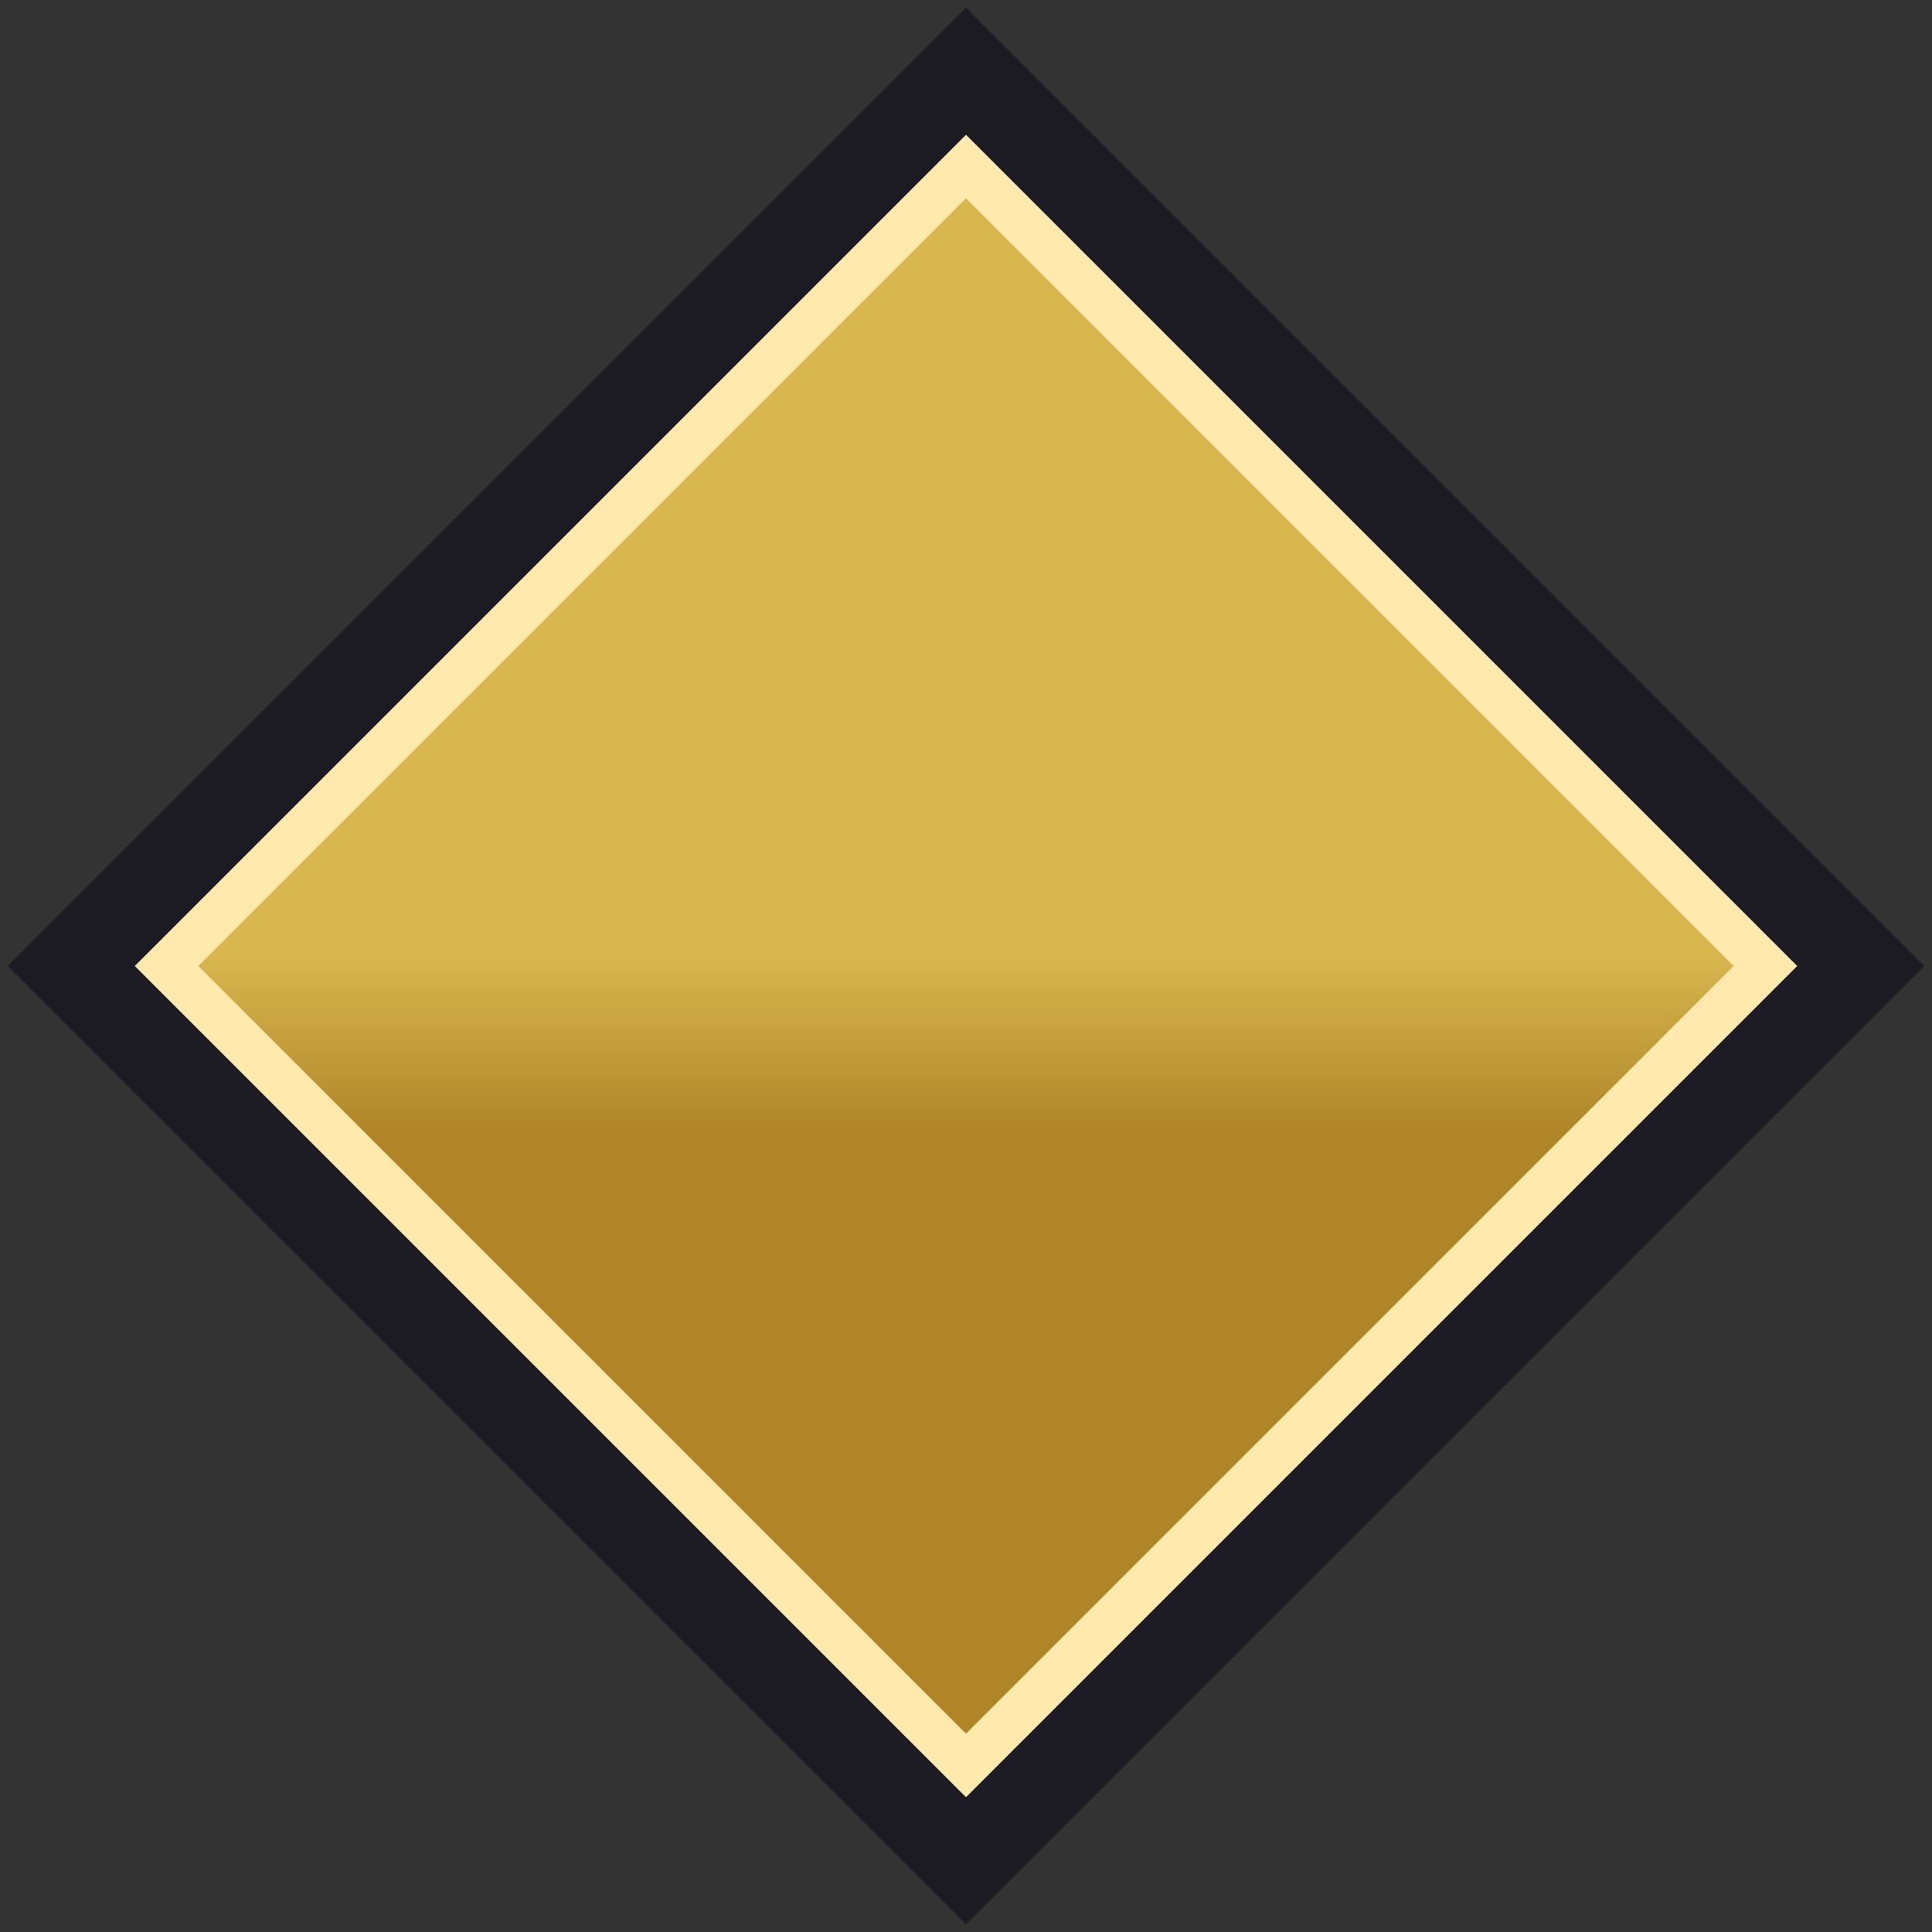<svg width="86" height="86" viewBox="0 0 86 86" fill="none" xmlns="http://www.w3.org/2000/svg">
<rect x="0" y="0" width="86" height="86" fill="#333333" stroke="none"/>
<path d="M41.586 4.586L43 3.172L44.414 4.586L81.414 41.586L82.828 43L81.414 44.414L44.414 81.414L43 82.828L41.586 81.414L4.586 44.414L3.172 43L4.586 41.586L41.586 4.586Z" stroke="#1C1B24" stroke-width="4"/>
<path d="M78.586 43L43 7.414L7.414 43L43 78.586L78.586 43Z" fill="url(#paint0_linear_1040_18560)" stroke="#FFE9AD" stroke-width="2"/>
<defs>
<linearGradient id="paint0_linear_1040_18560" x1="43" y1="6" x2="43" y2="80" gradientUnits="userSpaceOnUse">
<stop offset="0.495" stop-color="#D8B64E"/>
<stop offset="0.599" stop-color="#AF8528"/>
</linearGradient>
</defs>
</svg>

